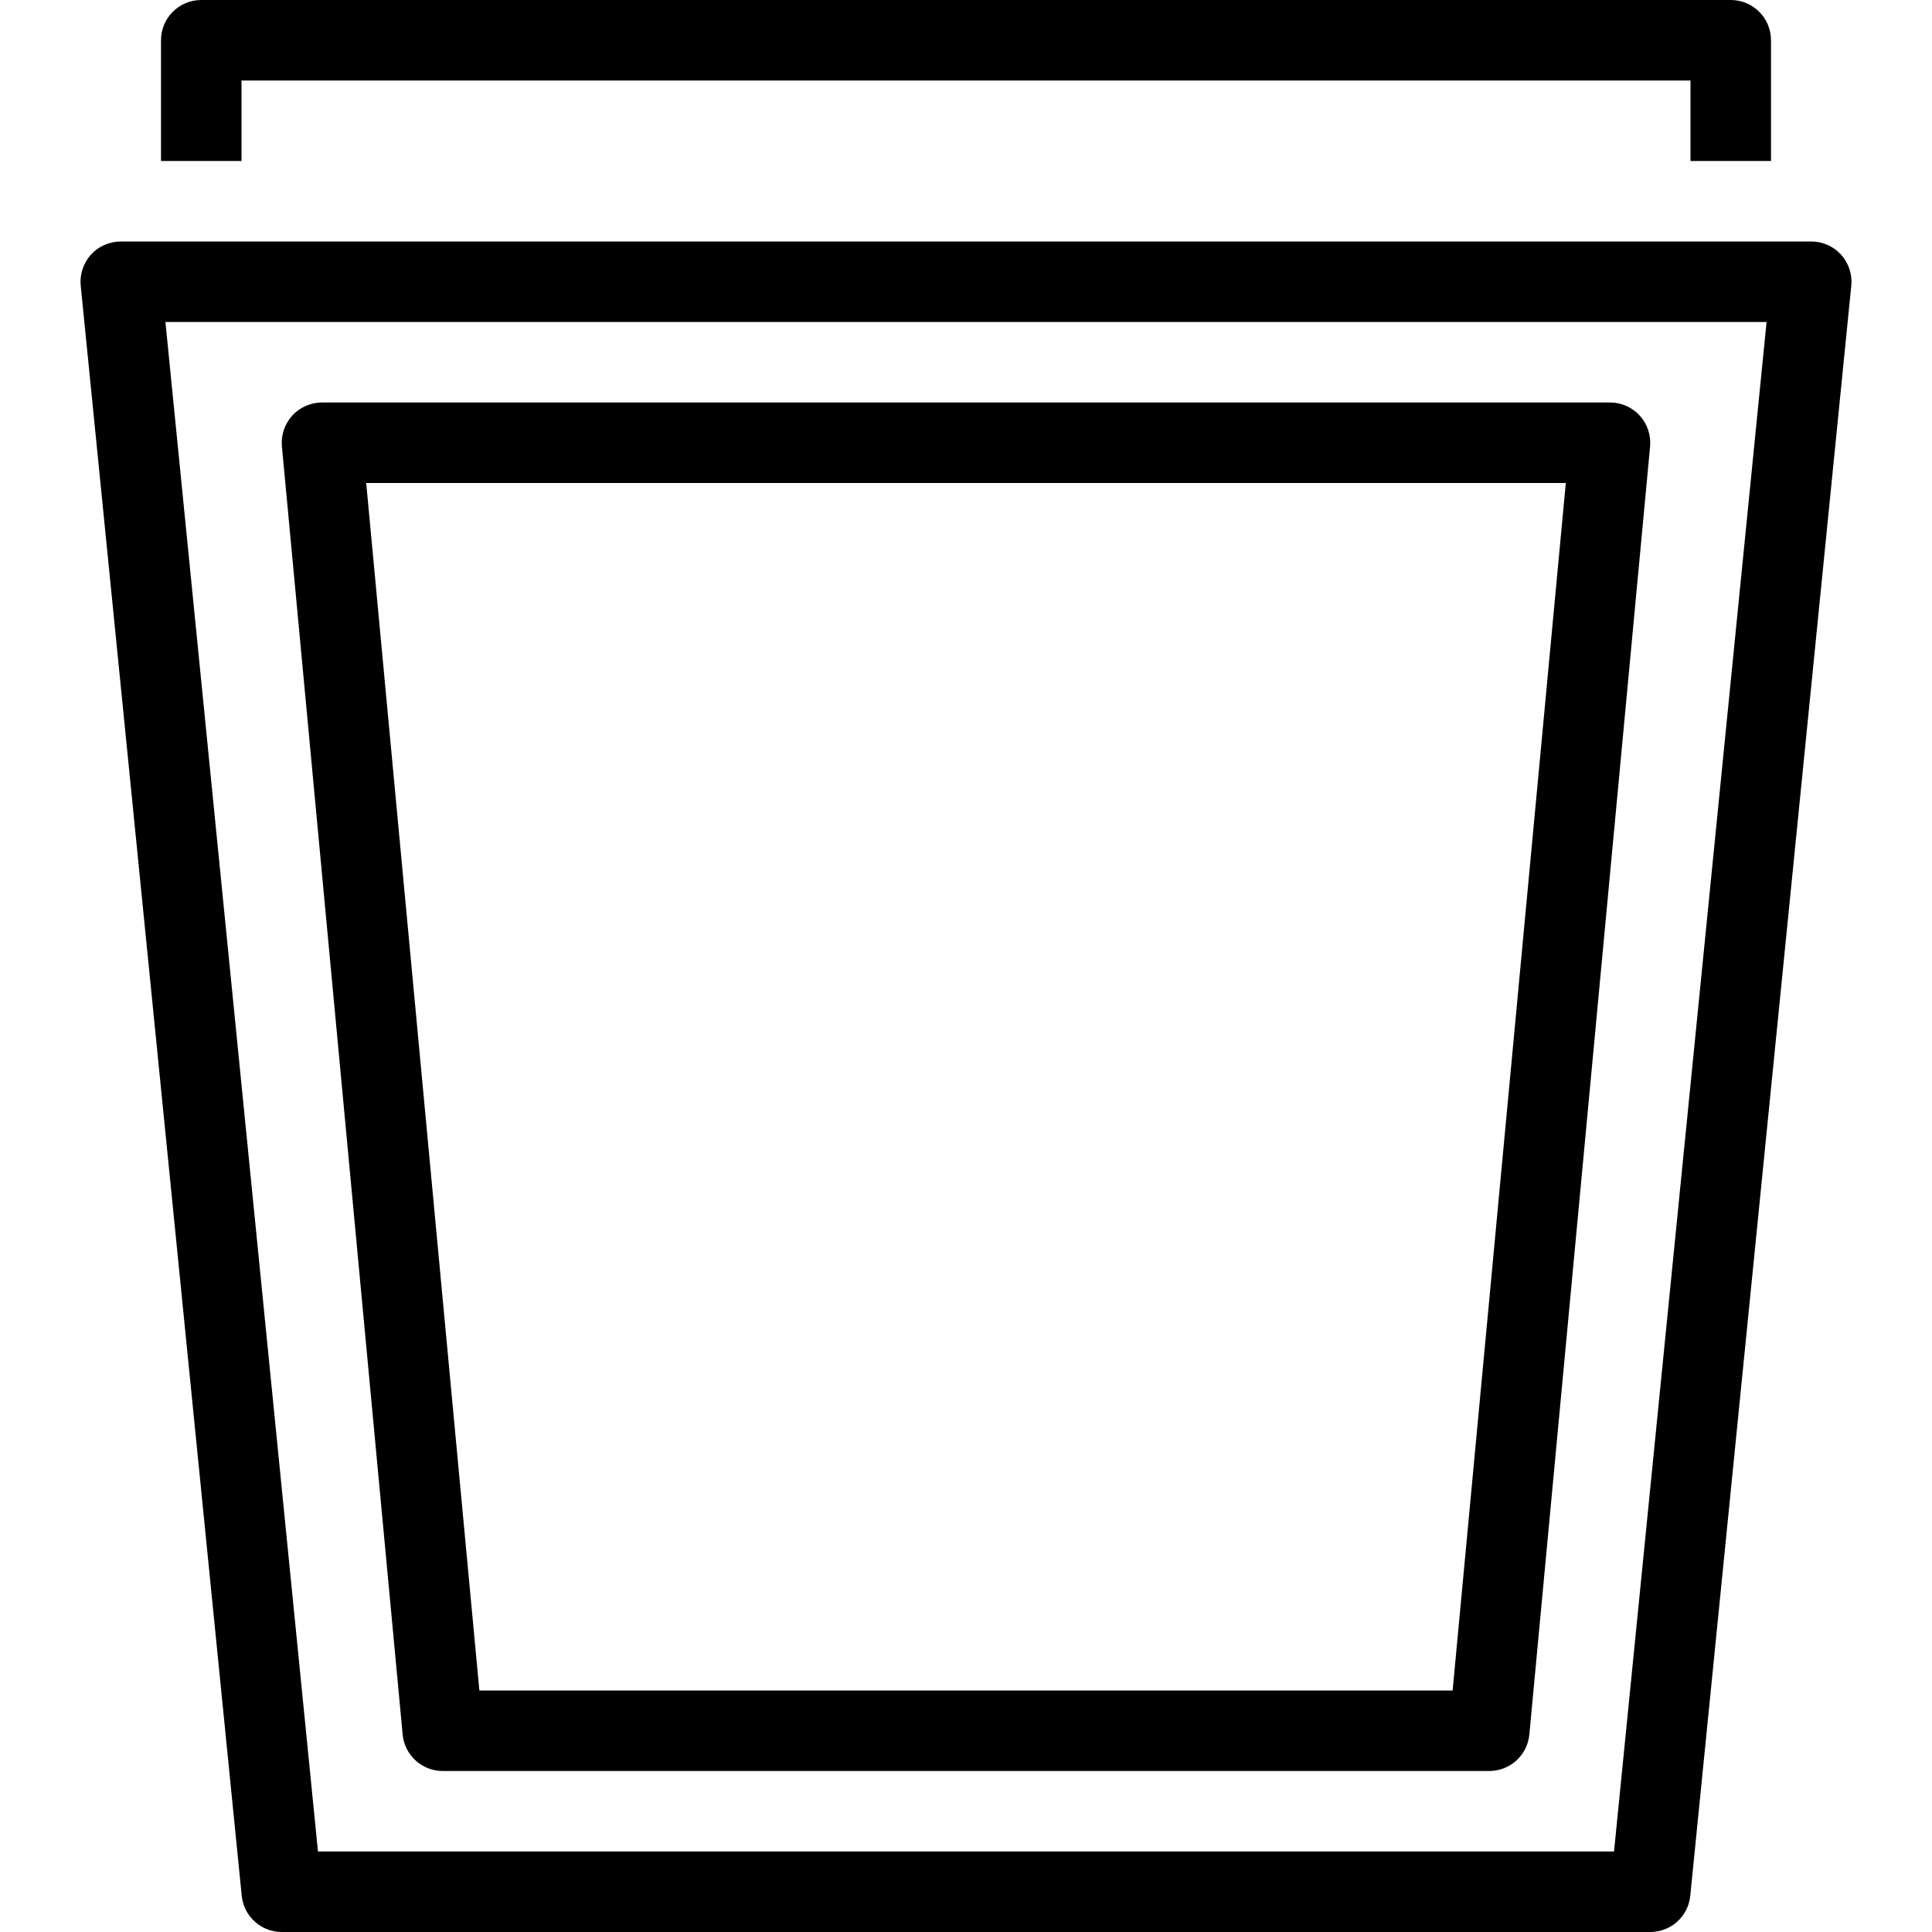 <svg width="24" height="24" viewBox="0 0 24 24" fill="none" xmlns="http://www.w3.org/2000/svg">
<path d="M3 2V1H21V2H22V0.5C22 0.224 21.776 0 21.5 0H2.5C2.224 0 2 0.224 2 0.5V2H3Z" fill="black"/>
<path fill-rule="evenodd" clip-rule="evenodd" d="M4 5C3.859 5 3.725 5.059 3.63 5.163C3.536 5.267 3.489 5.407 3.502 5.547L5.002 21.547C5.026 21.804 5.242 22 5.5 22H18.5C18.758 22 18.974 21.804 18.998 21.547L20.498 5.547C20.511 5.407 20.464 5.267 20.37 5.163C20.275 5.059 20.141 5 20 5H4ZM5.955 21L4.549 6H19.451L18.045 21H5.955Z" fill="black"/>
<path fill-rule="evenodd" clip-rule="evenodd" d="M1.128 3.165C1.223 3.06 1.358 3 1.5 3H22.5C22.642 3 22.777 3.06 22.872 3.165C22.966 3.271 23.012 3.411 22.997 3.552L20.997 23.552C20.971 23.807 20.756 24 20.5 24H3.5C3.244 24 3.03 23.807 3.003 23.552L1.003 3.552C0.988 3.411 1.034 3.271 1.128 3.165ZM2.055 4L3.95 23H20.05L21.945 4H2.055Z" fill="black"/>
</svg>
